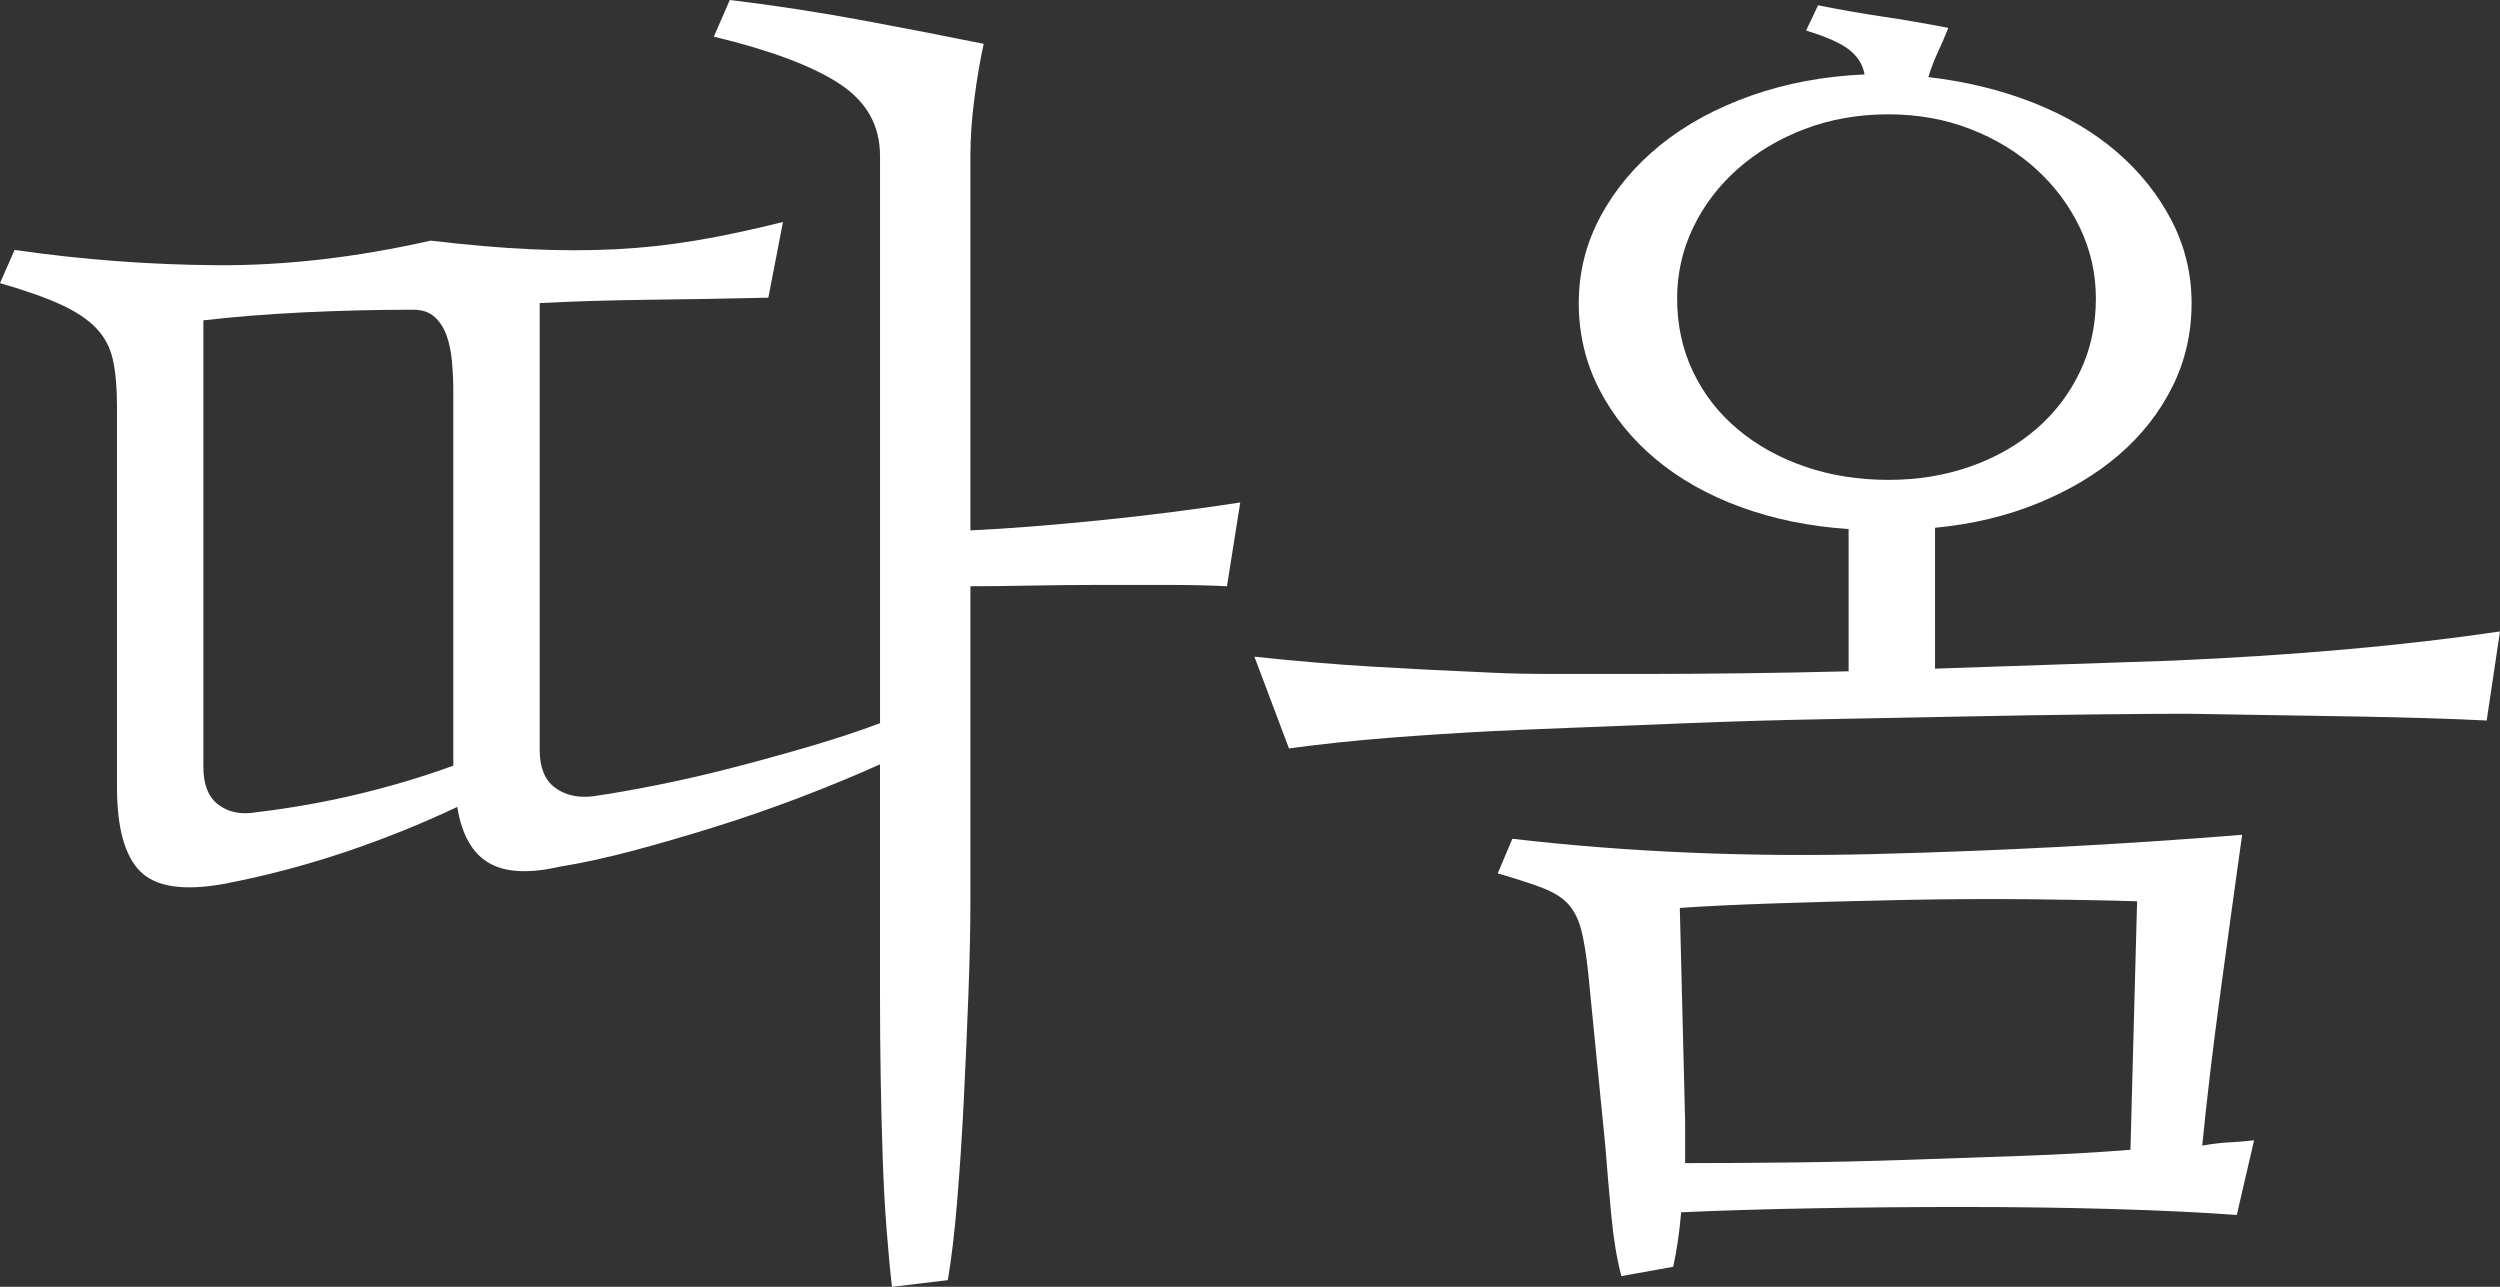 <?xml version="1.0" encoding="utf-8"?>
<!-- Generator: Adobe Illustrator 16.0.0, SVG Export Plug-In . SVG Version: 6.00 Build 0)  -->
<!DOCTYPE svg PUBLIC "-//W3C//DTD SVG 1.1//EN" "http://www.w3.org/Graphics/SVG/1.1/DTD/svg11.dtd">
<svg version="1.1" id="Layer_1" xmlns="http://www.w3.org/2000/svg" xmlns:xlink="http://www.w3.org/1999/xlink" x="0px" y="0px"
	 width="124.888px" height="64.281px" viewBox="0 0 124.888 64.281" enable-background="new 0 0 124.888 64.281"
	 xml:space="preserve">
<rect x="0" y="0" width="124.888" height="64.281" fill="#333333" stroke="none"/>
<g>
	<path fill="#FFFFFF" d="M43.961,7.77c0-1.505-0.675-2.7-2.025-3.586c-1.351-0.885-3.443-1.67-6.275-2.353L36.457,0
		c2.213,0.266,4.449,0.609,6.707,1.029c2.258,0.421,4.25,0.809,5.977,1.162c-0.177,0.797-0.332,1.705-0.465,2.723
		c-0.133,1.019-0.199,1.971-0.199,2.855v18.727c1.859-0.088,3.995-0.254,6.408-0.498c2.413-0.243,4.77-0.542,7.072-0.896
		l-0.664,4.184c-0.886-0.044-1.882-0.066-2.988-0.066c-1.107,0-2.236,0-3.387,0c-1.152,0-2.291,0.012-3.42,0.033
		c-1.129,0.022-2.136,0.033-3.021,0.033v15.672c0,1.373-0.033,2.944-0.1,4.715c-0.066,1.771-0.144,3.542-0.232,5.313
		c-0.089,1.771-0.199,3.453-0.332,5.047s-0.289,2.899-0.465,3.918l-2.789,0.332c-0.089-0.753-0.177-1.693-0.266-2.822
		c-0.089-1.129-0.156-2.347-0.199-3.652c-0.044-1.307-0.078-2.645-0.1-4.018c-0.023-1.372-0.033-2.7-0.033-3.984V38.184
		c-1.285,0.576-2.623,1.129-4.018,1.66s-2.8,1.019-4.217,1.461c-1.417,0.443-2.789,0.842-4.117,1.195
		c-1.328,0.354-2.546,0.62-3.652,0.797c-1.55,0.354-2.734,0.288-3.553-0.199c-0.82-0.486-1.339-1.416-1.561-2.789
		c-1.771,0.842-3.642,1.594-5.611,2.258c-1.97,0.664-3.996,1.195-6.076,1.594c-1.992,0.354-3.376,0.145-4.15-0.631
		c-0.775-0.774-1.162-2.18-1.162-4.217V20.254c0-0.885-0.066-1.638-0.199-2.258c-0.133-0.619-0.41-1.15-0.83-1.594
		c-0.421-0.442-1.019-0.841-1.793-1.195C2.247,14.854,1.239,14.499,0,14.145l0.73-1.66c3.364,0.487,6.74,0.742,10.127,0.764
		c3.387,0.022,6.939-0.387,10.658-1.229c1.859,0.222,3.53,0.365,5.014,0.432c1.483,0.066,2.889,0.066,4.217,0
		s2.656-0.21,3.984-0.432c1.328-0.221,2.789-0.531,4.383-0.93l-0.73,3.781c-1.949,0.045-3.918,0.08-5.91,0.103
		s-3.83,0.079-5.512,0.167v22.313c0,0.886,0.254,1.517,0.764,1.893c0.508,0.377,1.139,0.521,1.893,0.432
		c0.93-0.133,2.002-0.32,3.221-0.564c1.217-0.243,2.467-0.531,3.752-0.863c1.284-0.332,2.567-0.686,3.852-1.063
		c1.284-0.376,2.457-0.764,3.52-1.162V7.77z M22.645,19.457c0-0.442-0.023-0.907-0.066-1.395c-0.044-0.486-0.133-0.918-0.266-1.295
		c-0.133-0.376-0.332-0.686-0.598-0.93c-0.266-0.243-0.621-0.365-1.063-0.365c-1.859,0-3.697,0.045-5.512,0.133
		c-1.816,0.089-3.476,0.222-4.98,0.398v22.313c0,0.886,0.254,1.517,0.764,1.893c0.508,0.377,1.139,0.498,1.893,0.365
		c3.364-0.398,6.641-1.173,9.828-2.324V19.457z"/>
	<path fill="#FFFFFF" d="M96.665,33.402c2.523-0.088,4.814-0.166,6.873-0.232s3.708-0.121,4.947-0.166
		c3.055-0.133,5.954-0.32,8.699-0.564c2.745-0.243,5.313-0.542,7.703-0.896l-0.664,4.449c-1.771-0.088-3.951-0.155-6.541-0.201
		s-5.39-0.091-8.4-0.136c-1.239,0-2.833,0.011-4.781,0.034c-1.948,0.022-4.062,0.056-6.342,0.102s-4.615,0.091-7.006,0.135
		c-2.391,0.045-4.671,0.111-6.84,0.199c-2.169,0.089-4.117,0.166-5.844,0.232s-3.033,0.122-3.918,0.166
		c-1.727,0.089-3.443,0.199-5.146,0.332c-1.705,0.133-3.376,0.311-5.014,0.531l-1.727-4.582c2.081,0.222,4.051,0.388,5.91,0.498
		c1.859,0.111,3.829,0.211,5.91,0.299c0.84,0.045,1.915,0.066,3.221,0.066c1.306,0,2.745,0,4.316,0s3.243-0.011,5.014-0.033
		c1.771-0.021,3.542-0.055,5.313-0.1V26.43c-1.948-0.133-3.741-0.498-5.379-1.096s-3.055-1.395-4.25-2.391s-2.136-2.158-2.822-3.486
		s-1.029-2.767-1.029-4.316c0-1.549,0.365-2.999,1.096-4.35c0.73-1.35,1.727-2.534,2.988-3.553c1.262-1.018,2.767-1.837,4.516-2.457
		c1.749-0.619,3.642-0.974,5.678-1.063c-0.089-0.486-0.343-0.896-0.764-1.229s-1.14-0.652-2.158-0.963l0.598-1.262
		c1.106,0.222,2.181,0.41,3.221,0.564c1.04,0.155,2.136,0.344,3.287,0.564c-0.177,0.443-0.354,0.853-0.531,1.229
		C96.621,3,96.466,3.409,96.333,3.852c1.903,0.222,3.663,0.653,5.279,1.295c1.616,0.643,2.999,1.461,4.15,2.457
		s2.059,2.137,2.723,3.42c0.664,1.284,0.996,2.656,0.996,4.117c0,1.506-0.321,2.9-0.963,4.184c-0.642,1.284-1.527,2.413-2.656,3.387
		c-1.129,0.975-2.479,1.782-4.051,2.424c-1.571,0.643-3.287,1.052-5.146,1.229V33.402z M110.013,57.23
		c0.487-0.089,0.952-0.144,1.395-0.166c0.442-0.023,0.841-0.057,1.195-0.101l-0.863,3.731c-1.815-0.133-3.907-0.232-6.275-0.299
		s-4.825-0.1-7.371-0.1s-5.047,0.021-7.504,0.066c-2.457,0.044-4.659,0.11-6.607,0.199c-0.089,1.018-0.222,1.926-0.398,2.723
		l-2.59,0.465c-0.222-0.842-0.388-1.839-0.498-2.99c-0.11-1.154-0.21-2.308-0.299-3.463l-0.863-8.731
		c-0.089-0.845-0.199-1.532-0.332-2.065s-0.343-0.966-0.631-1.3c-0.289-0.333-0.72-0.611-1.295-0.834
		c-0.576-0.222-1.328-0.466-2.258-0.733l0.73-1.73c5.755,0.666,11.754,0.92,17.996,0.765s12.396-0.477,18.461-0.964
		c-0.354,2.531-0.72,5.186-1.096,7.963S110.234,54.965,110.013,57.23z M104.7,14.908c0-1.243-0.266-2.421-0.797-3.532
		c-0.531-1.11-1.262-2.087-2.191-2.932s-2.025-1.511-3.287-2c-1.262-0.488-2.623-0.733-4.084-0.733
		c-1.505,0-2.899,0.245-4.184,0.733c-1.284,0.489-2.401,1.155-3.354,2s-1.693,1.821-2.225,2.932
		c-0.531,1.111-0.797,2.289-0.797,3.532c0,1.333,0.266,2.556,0.797,3.666c0.531,1.111,1.272,2.066,2.225,2.865
		c0.952,0.801,2.069,1.423,3.354,1.867s2.679,0.666,4.184,0.666c1.461,0,2.822-0.222,4.084-0.666s2.357-1.066,3.287-1.867
		c0.93-0.799,1.66-1.754,2.191-2.865C104.435,17.464,104.7,16.241,104.7,14.908z M106.759,45.024
		c-1.417-0.045-3.165-0.078-5.246-0.101c-2.081-0.021-4.217-0.011-6.408,0.034s-4.294,0.101-6.309,0.167s-3.642,0.145-4.881,0.232
		l0.266,10.68v2.068c1.683,0,3.476-0.012,5.379-0.033c1.903-0.022,3.829-0.066,5.777-0.133s3.862-0.134,5.744-0.199
		c1.882-0.067,3.663-0.168,5.346-0.301L106.759,45.024z"/>
</g>
</svg>
